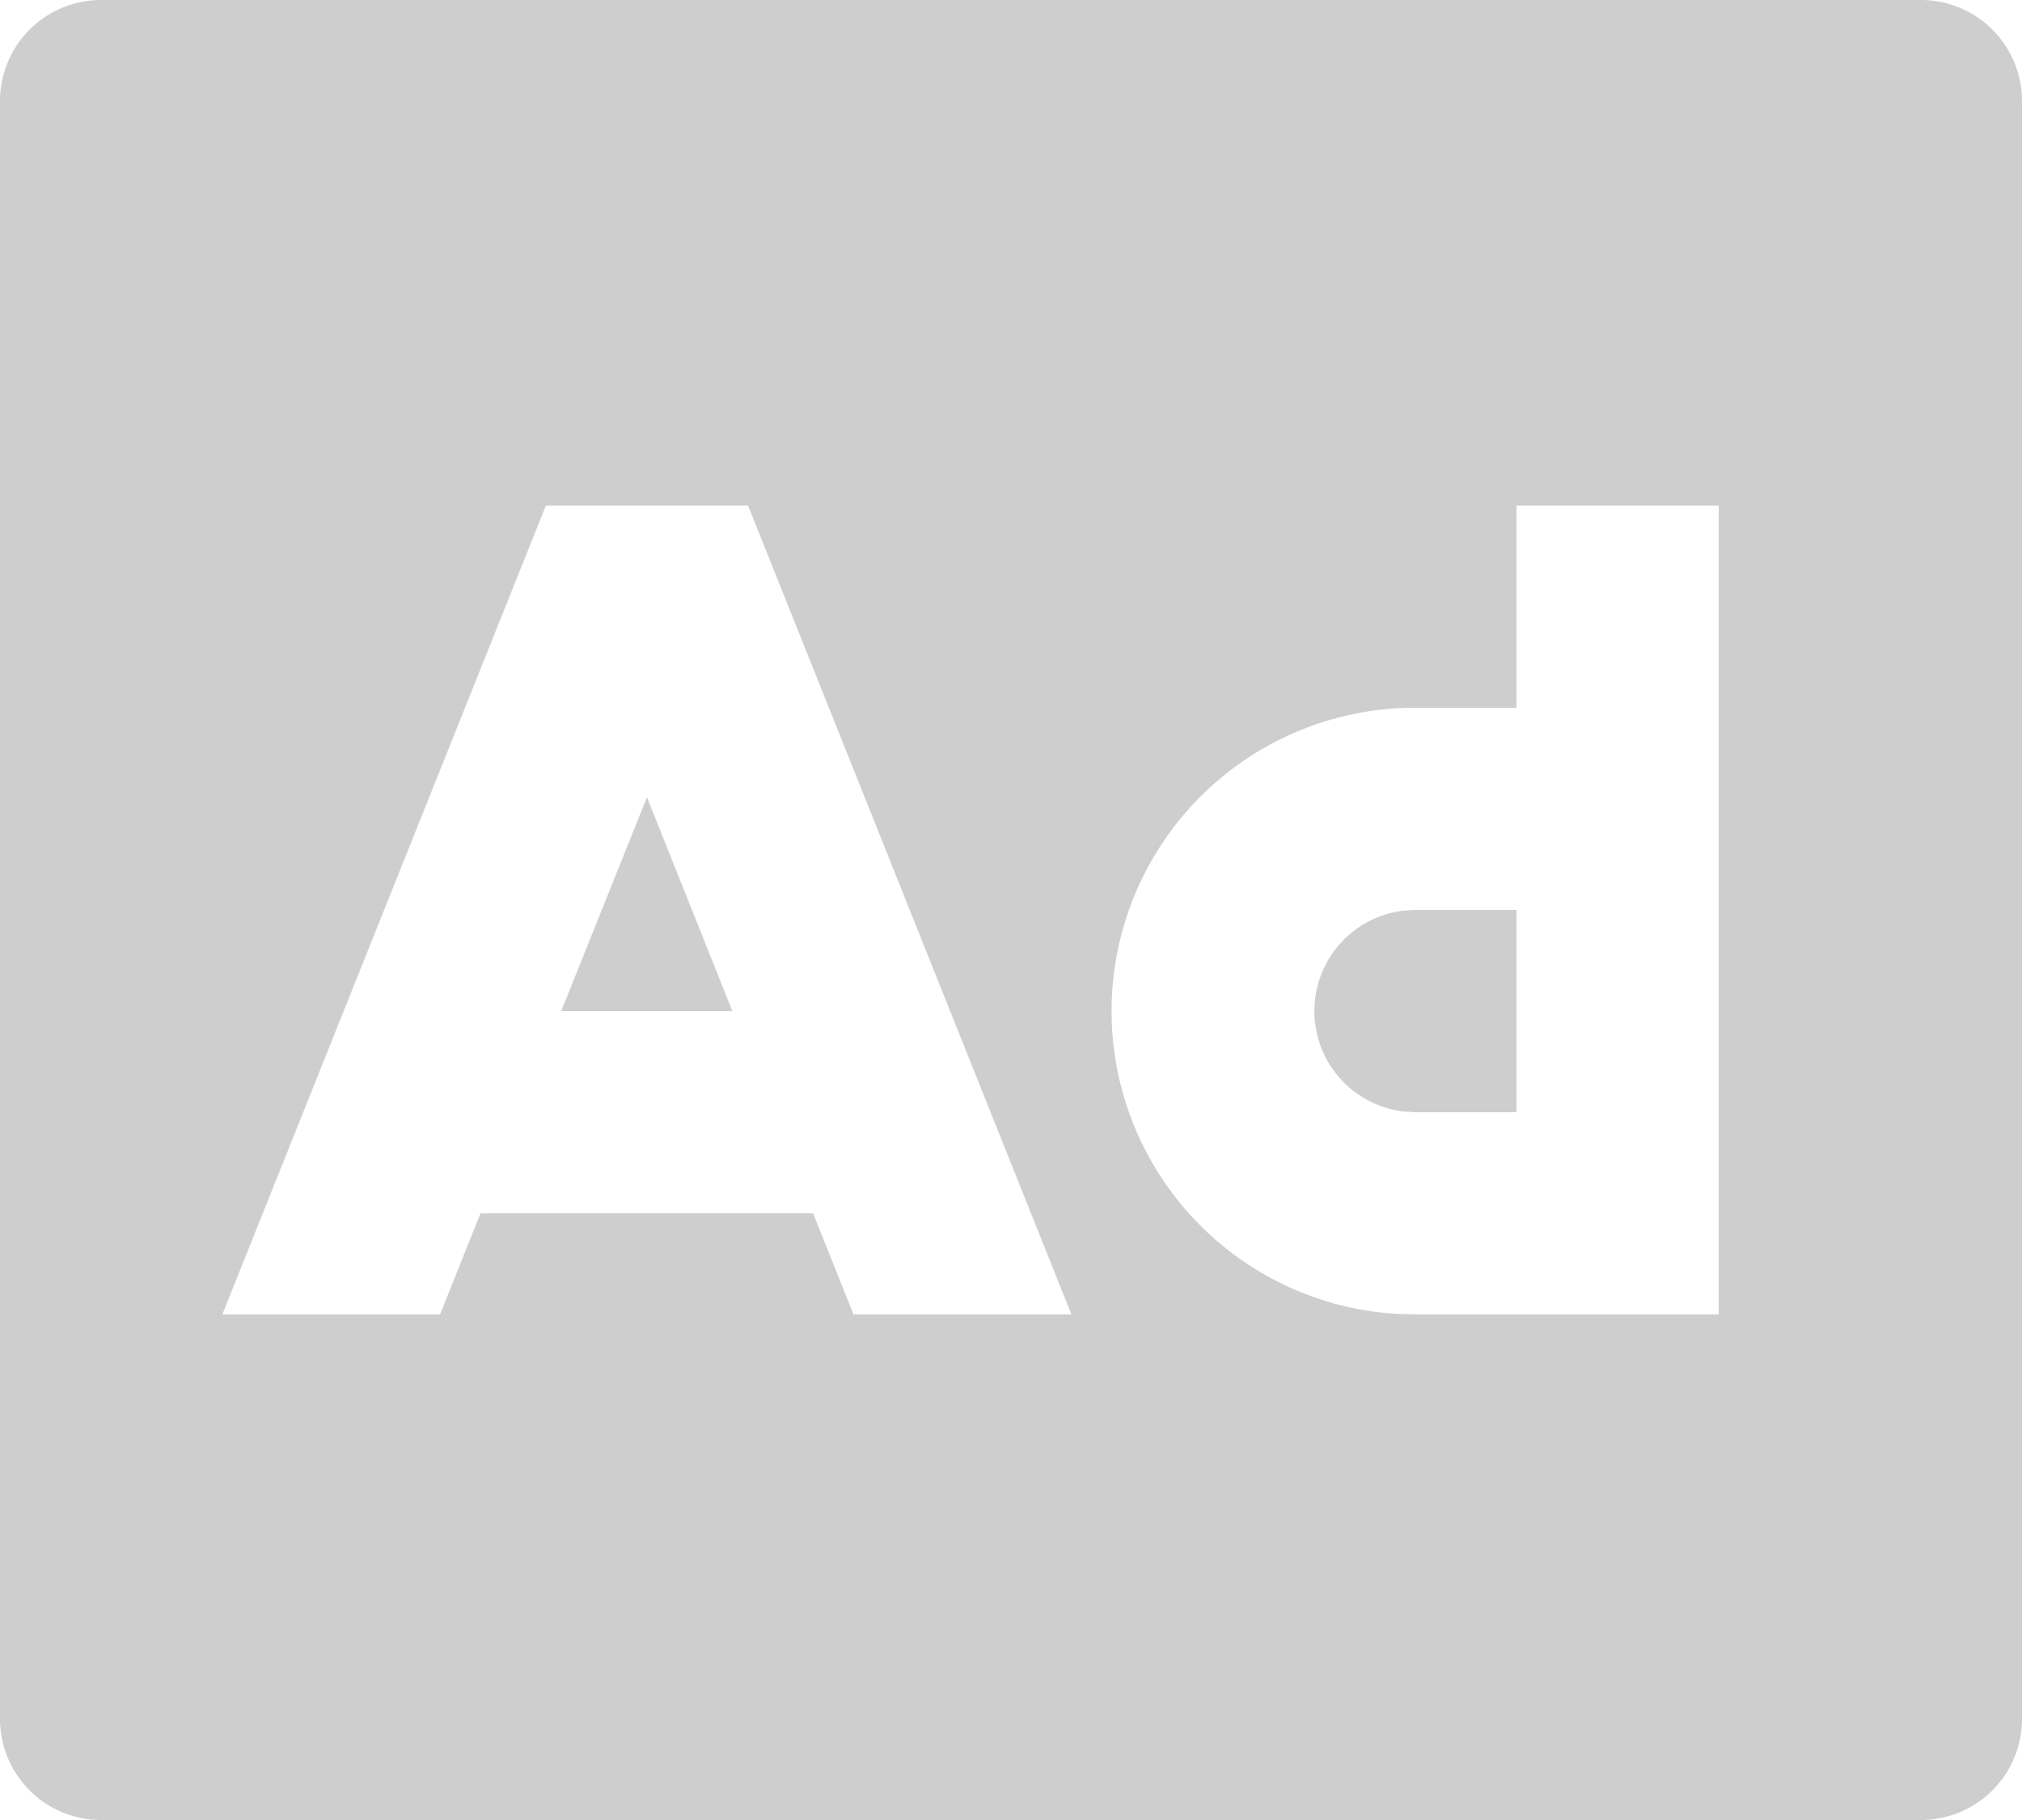<svg xmlns="http://www.w3.org/2000/svg" width="24.5" height="22.05" viewBox="0 0 24.5 22.05"><path d="M25.275,3A1.225,1.225,0,0,1,26.5,4.225v19.6a1.225,1.225,0,0,1-1.225,1.225H3.225A1.225,1.225,0,0,1,2,23.825V4.225A1.225,1.225,0,0,1,3.225,3ZM11.064,9.125H8.614l-3.92,9.8H7.332l.49-1.225h4.03l.49,1.225h2.64Zm11.761,0h-2.45v2.45H19.15a3.675,3.675,0,0,0-.216,7.344l.216.006h3.675Zm-2.45,4.9v2.45H19.15l-.143-.009a1.225,1.225,0,0,1,0-2.433l.143-.009ZM9.839,12.659l1.035,2.591H8.8Z" transform="translate(-2 -3)" fill="#cecece"/></svg>